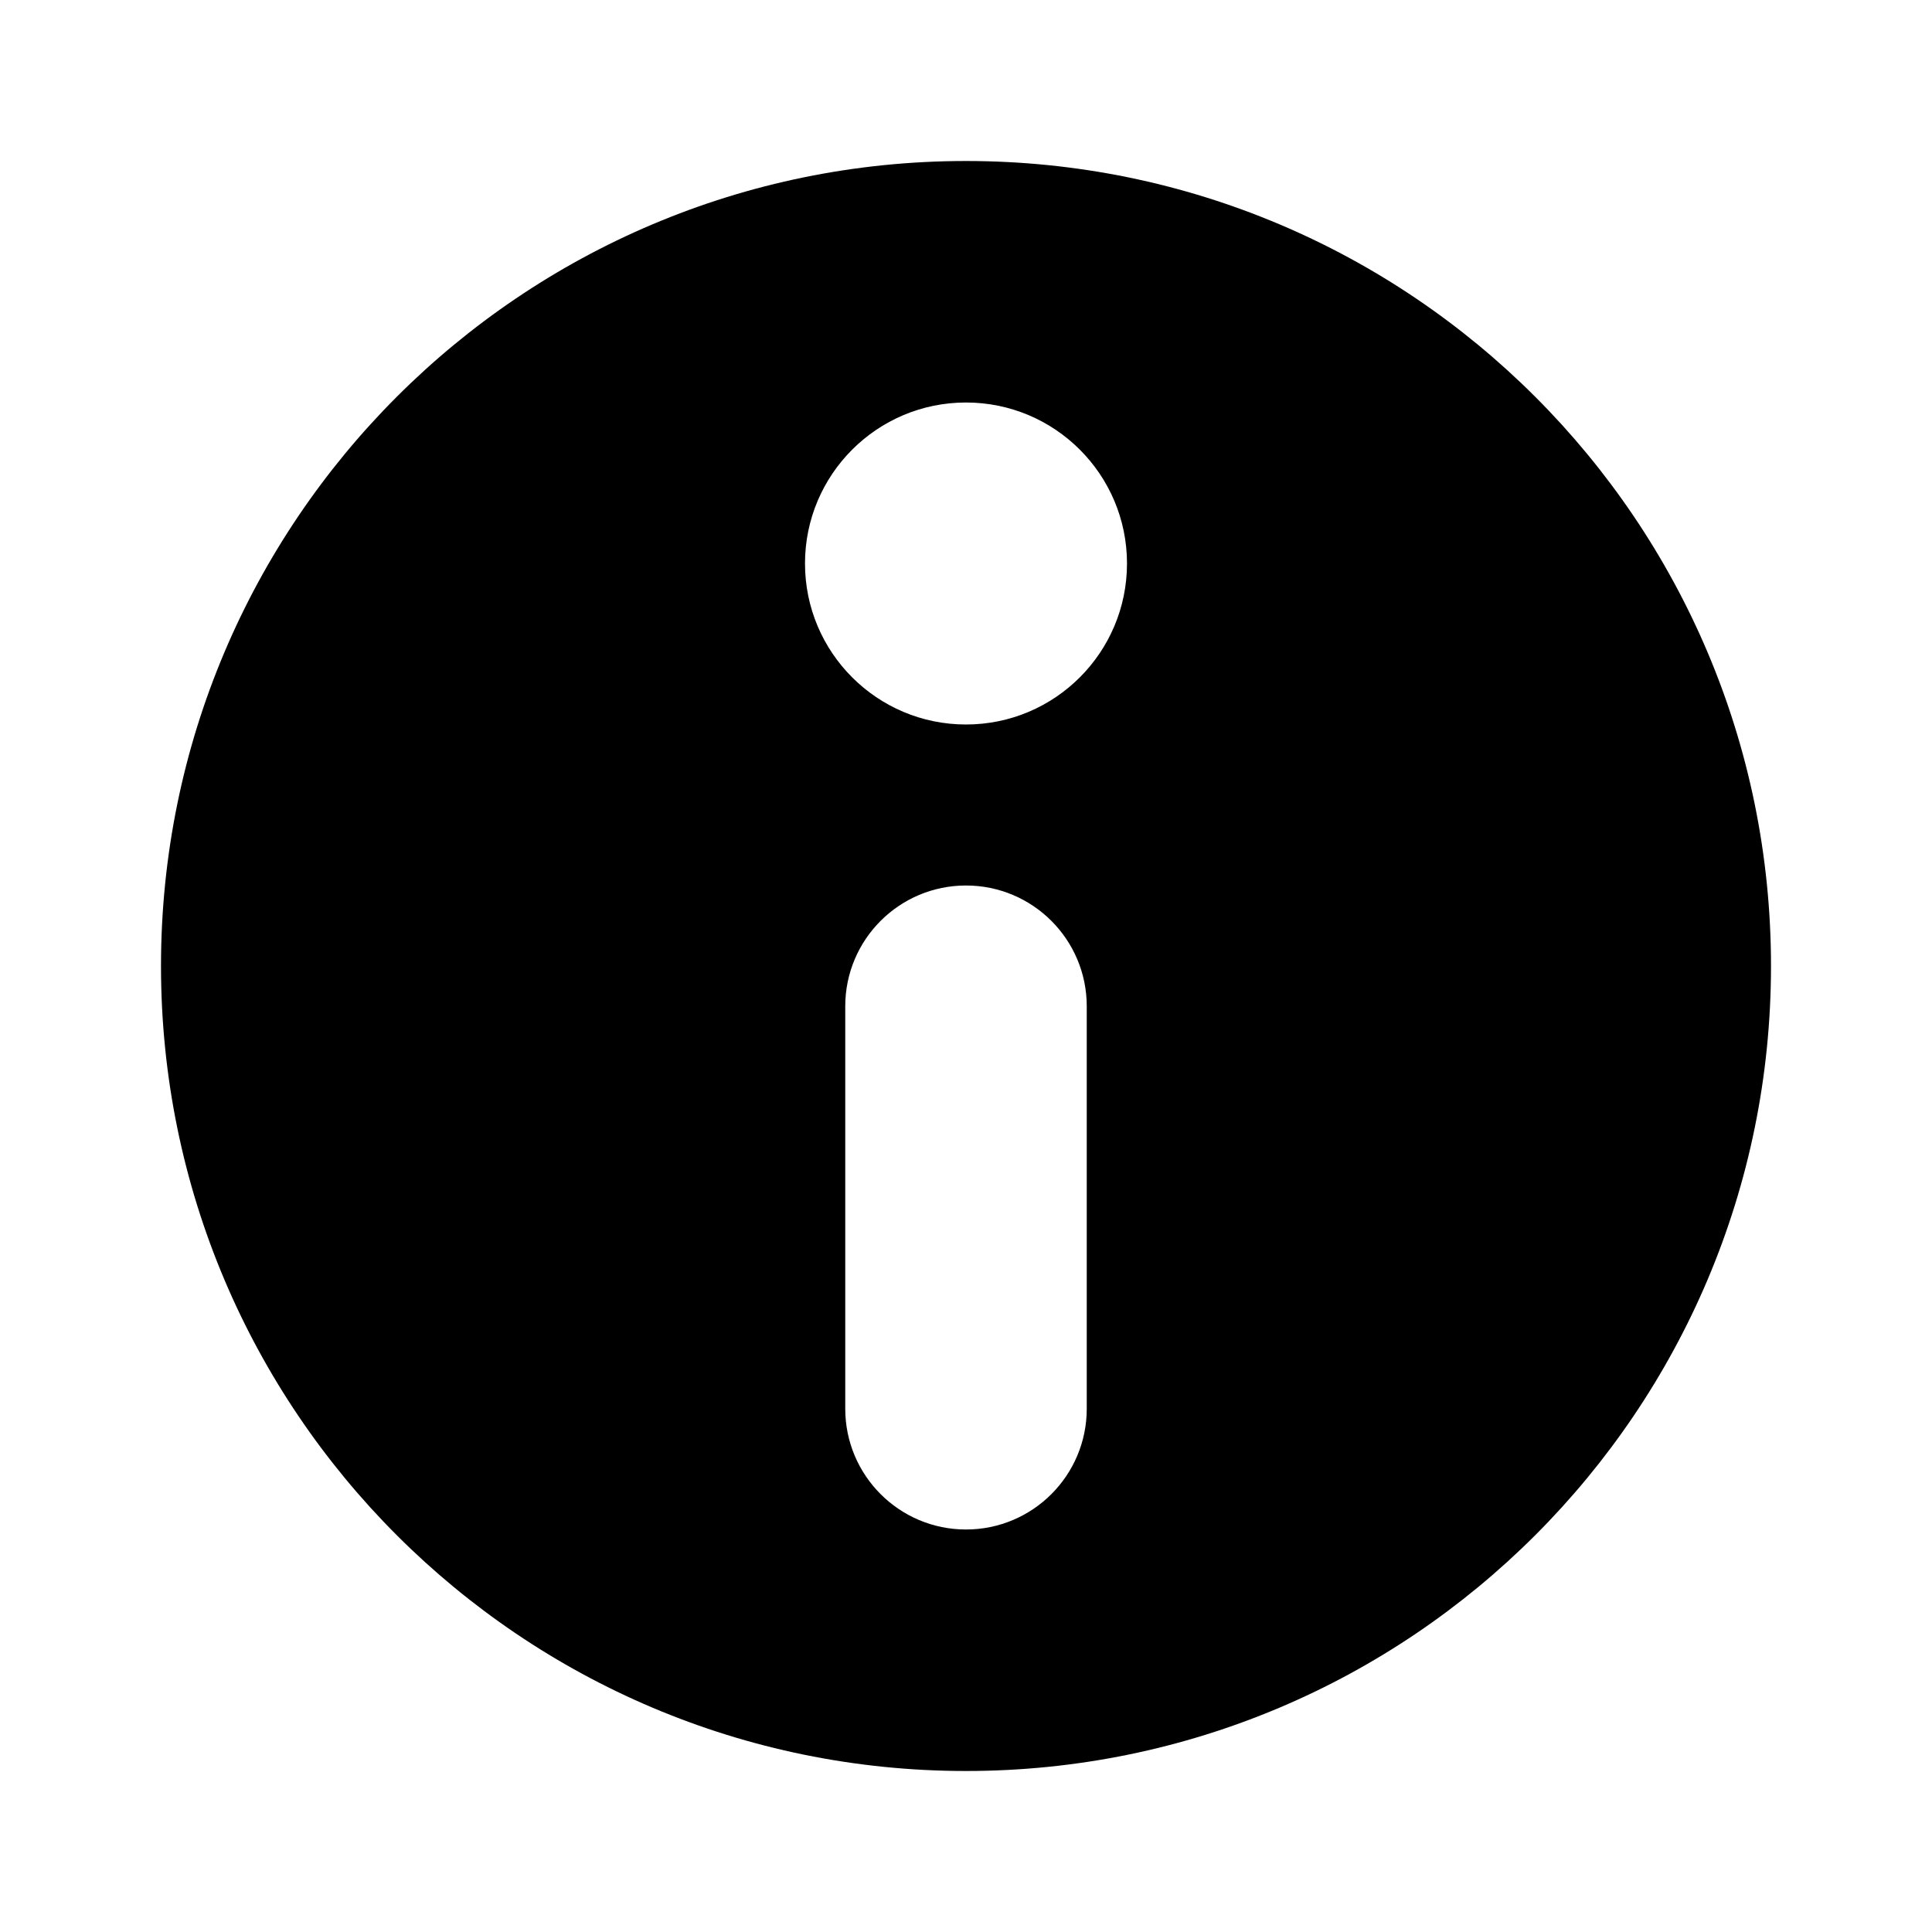<svg xmlns="http://www.w3.org/2000/svg" viewBox="0 0 512 512">
<path fill-rule="evenodd" clip-rule="evenodd" d="M256 469.333C373.821 469.333 469.333 373.821 469.333 256C469.333 138.179 373.821 42.667 256 42.667C138.179 42.667 42.666 138.179 42.666 256C42.666 373.821 138.179 469.333 256 469.333ZM213.333 149.333C213.333 125.769 232.436 106.667 256 106.667C279.564 106.667 298.666 125.769 298.666 149.333C298.666 172.898 279.564 192 256 192C232.436 192 213.333 172.898 213.333 149.333ZM288 373.333C288 391.006 273.673 405.333 256 405.333C238.327 405.333 224 391.006 224 373.333L224 266.667C224 248.994 238.327 234.667 256 234.667C273.673 234.667 288 248.994 288 266.667V373.333Z" fill="black"/>
</svg>
